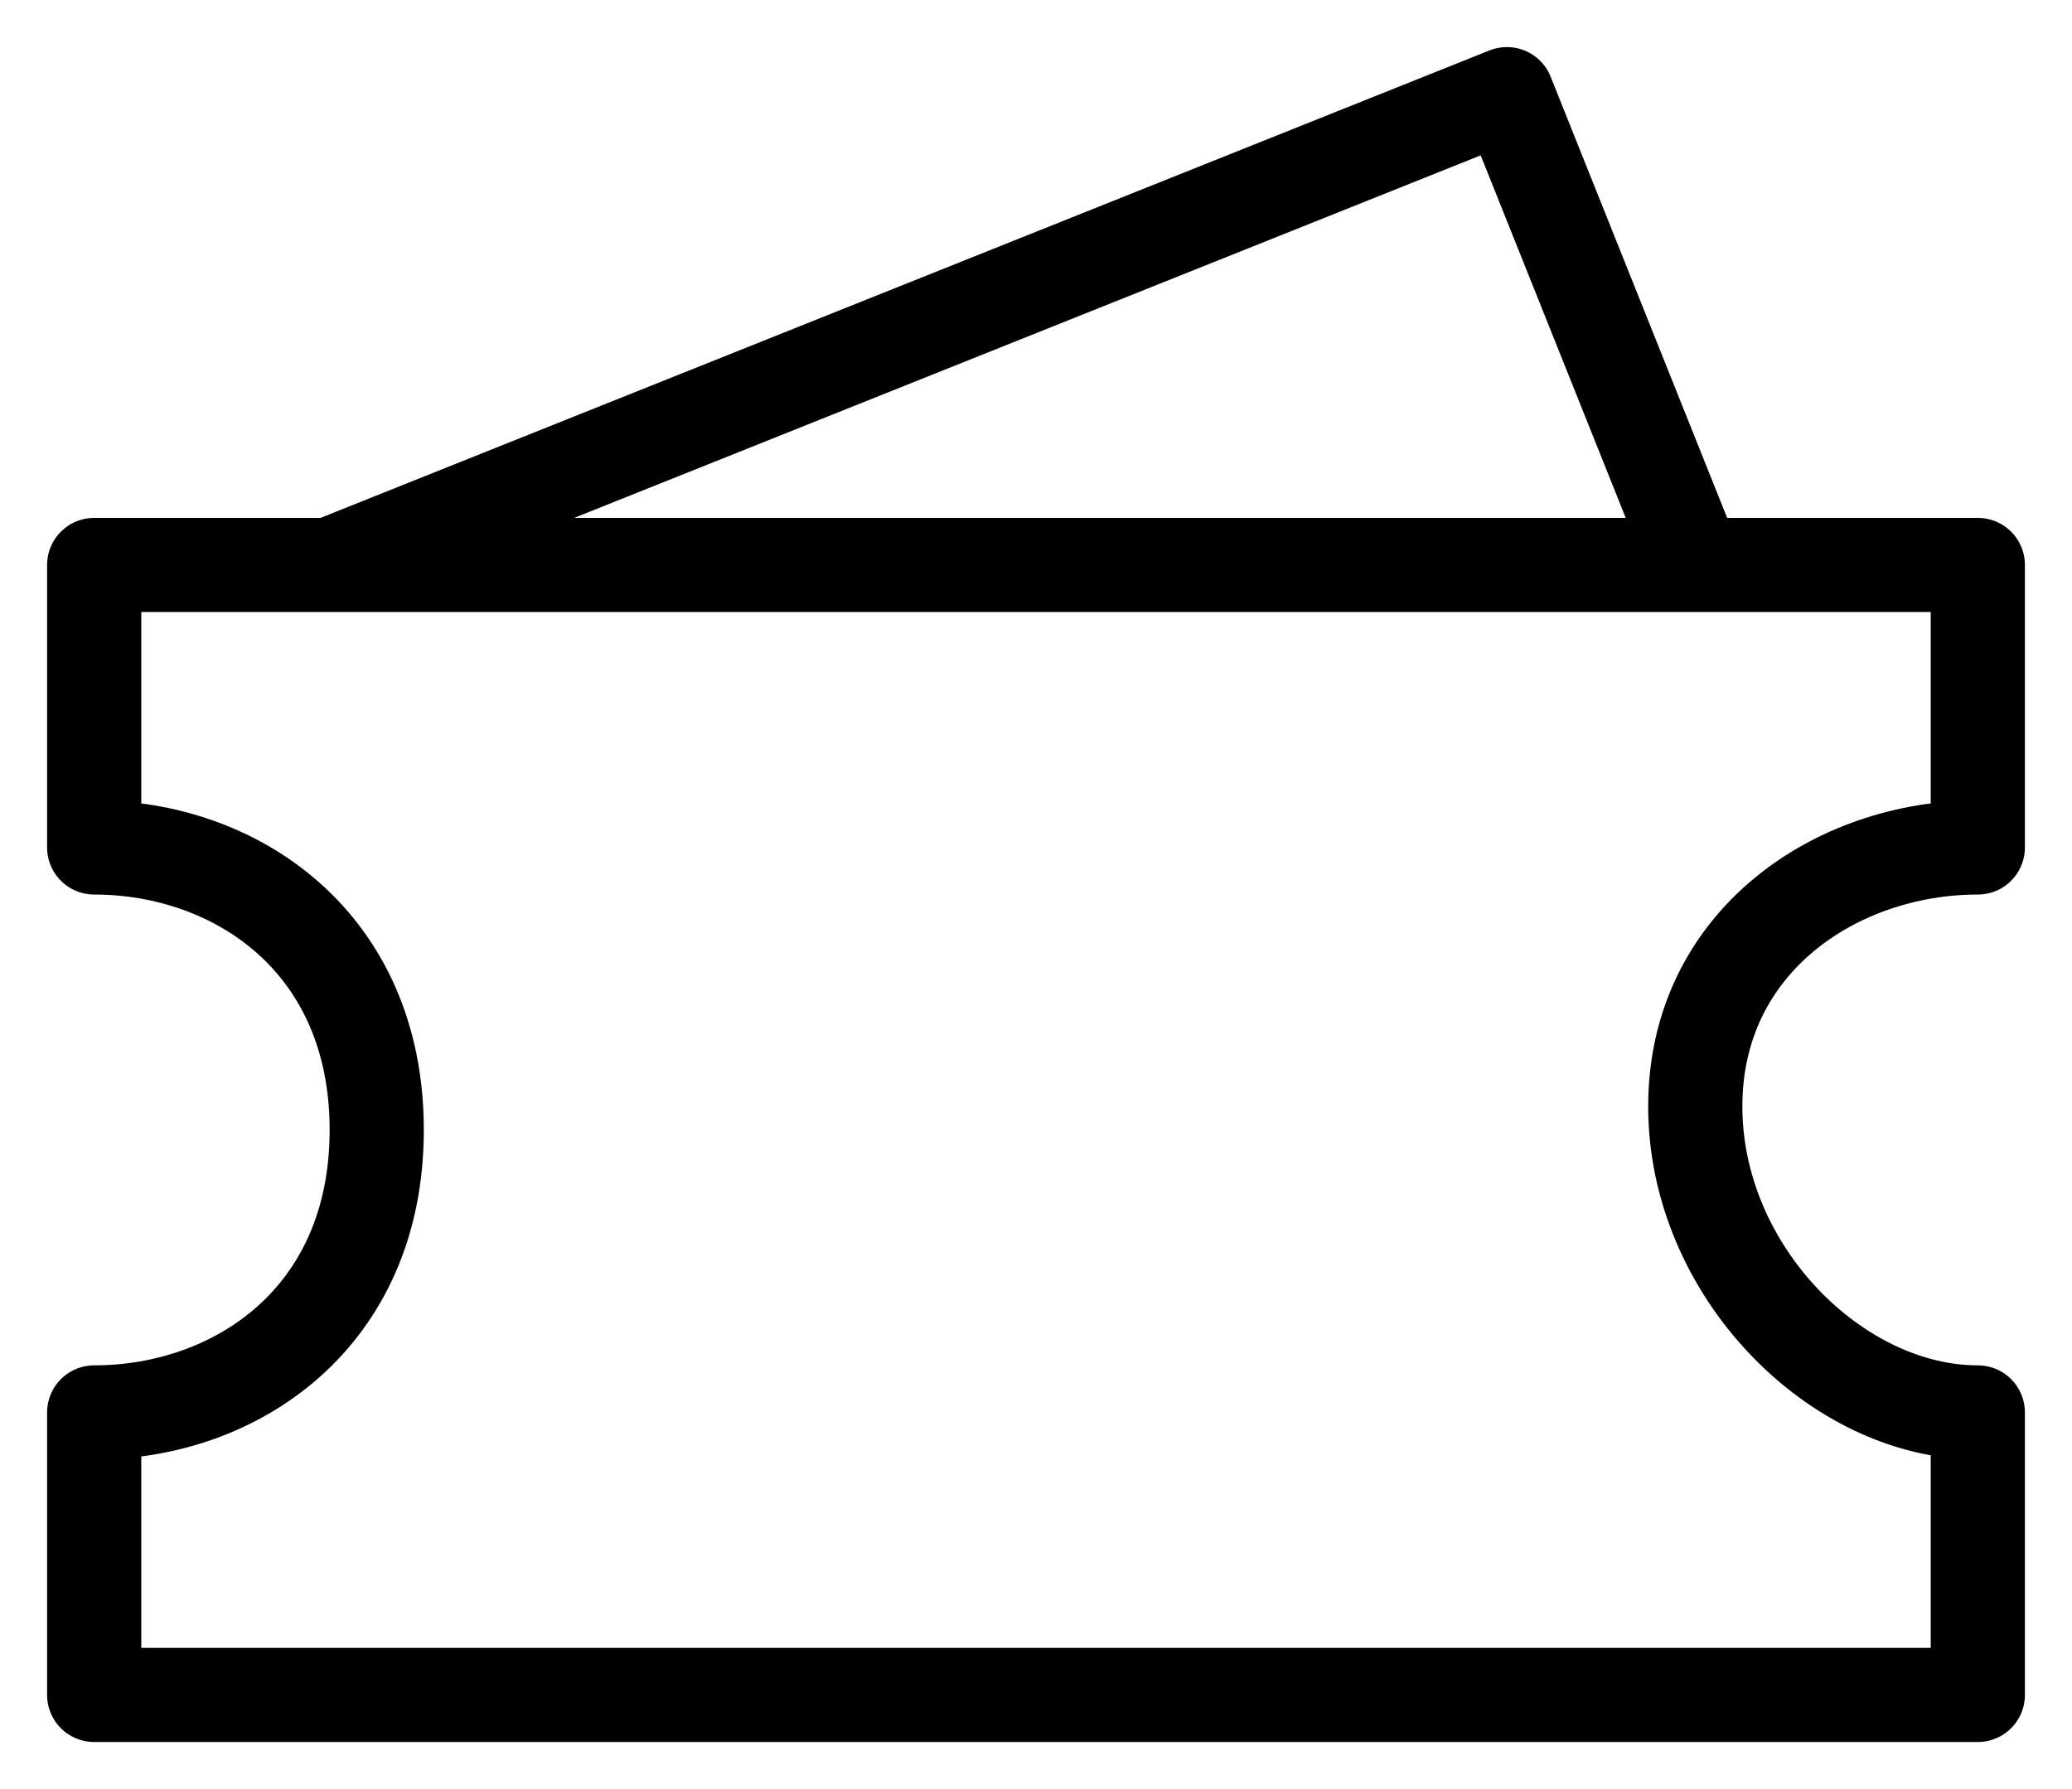 <svg width="22" height="19" viewBox="0 0 22 19" fill="none" xmlns="http://www.w3.org/2000/svg">
<path d="M3.5 6L16 1L18 6H3.5ZM1 6H21V9C19.5 9 18 10 18 11.75C18 13.5 19.5 15 21 15V18H1V15C2.5 15 4 14 4 12C4 10 2.5 9 1 9V6Z" stroke="black" stroke-linecap="round" stroke-linejoin="round"/>
</svg>
